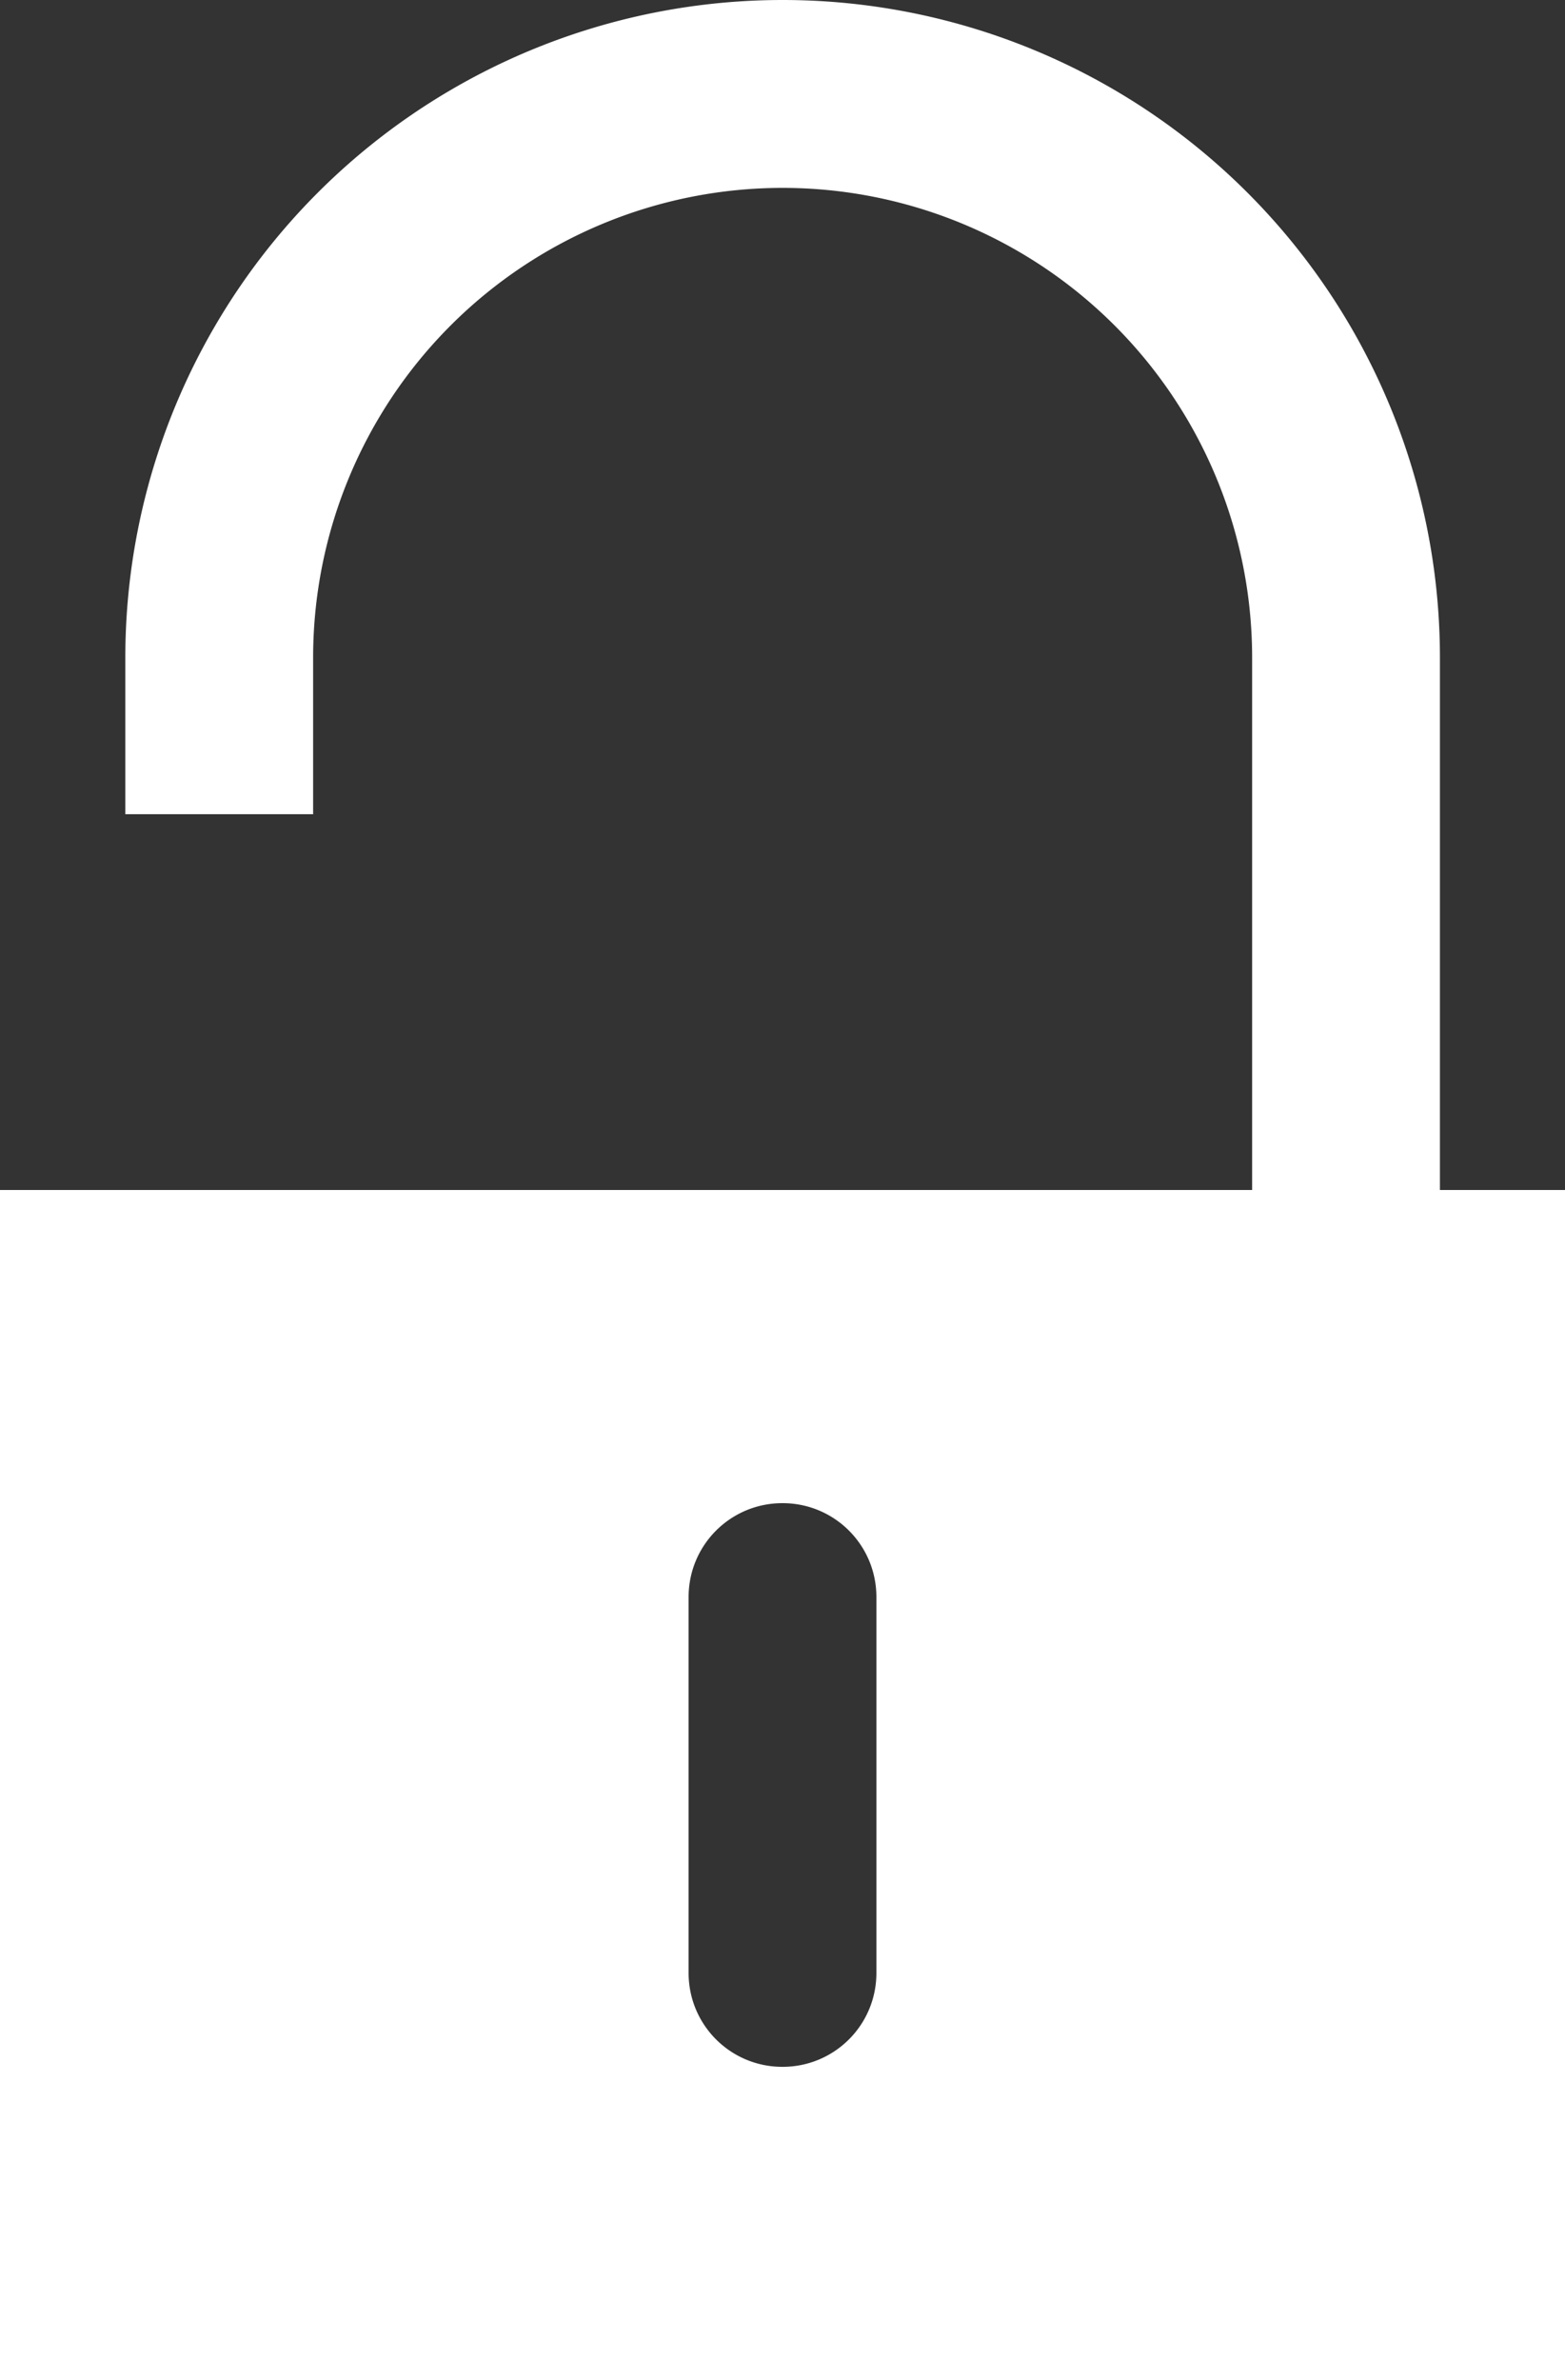 <?xml version="1.0" encoding="UTF-8" standalone="no"?>
<!-- Created with Inkscape (http://www.inkscape.org/) -->

<svg
   xmlns:dc="http://purl.org/dc/elements/1.1/"
   xmlns:cc="http://creativecommons.org/ns#"
   xmlns:rdf="http://www.w3.org/1999/02/22-rdf-syntax-ns#"
   xmlns:svg="http://www.w3.org/2000/svg"
   xmlns="http://www.w3.org/2000/svg"
   xmlns:sodipodi="http://sodipodi.sourceforge.net/DTD/sodipodi-0.dtd"
   xmlns:inkscape="http://www.inkscape.org/namespaces/inkscape"
   width="25"
   height="38"
   viewBox="0 0 25 38"
   id="svg4286"
   version="1.1"
   inkscape:version="0.91 r13725"
   sodipodi:docname="lock-open.svg">
  <rect x="0" y="0" width="25" height="38" fill="#333333" stroke="none"/>
  <defs
     id="defs4288" />
  <sodipodi:namedview
     id="base"
     pagecolor="#ffffff"
     bordercolor="#666666"
     borderopacity="1.0"
     inkscape:pageopacity="0.0"
     inkscape:pageshadow="2"
     inkscape:zoom="2.8284271"
     inkscape:cx="103.06138"
     inkscape:cy="43.064213"
     inkscape:document-units="px"
     inkscape:current-layer="layer1"
     showgrid="false"
     fit-margin-top="0"
     fit-margin-left="0"
     fit-margin-right="0"
     fit-margin-bottom="0"
     units="px"
     inkscape:window-width="1918"
     inkscape:window-height="1184"
     inkscape:window-x="0"
     inkscape:window-y="14"
     inkscape:window-maximized="0" />
  <g
     inkscape:label="Calque 1"
     inkscape:groupmode="layer"
     id="layer1"
     transform="translate(292.714,-1203.862)">
    <path
       style="opacity:1;fill:#ffffff;fill-opacity:1;stroke:none;stroke-width:0.915;stroke-linecap:round;stroke-linejoin:miter;stroke-miterlimit:4;stroke-dasharray:none;stroke-opacity:1"
       d="m -280.212,1203.862 a 10.5,10.5 0 0 0 -10.5,10.5 l 0,2.5 3,0 0,-2.5 a 7.5,7.5 0 0 1 7.5,-7.5 7.5,7.5 0 0 1 7.5,7.5 l 0,8.5 -15,0 -3,0 -2.002,0 0,19 25,0 0,-19 -1.998,0 0,-8.5 a 10.5,10.5 0 0 0 -10.5,-10.5 z m -0.002,24 c 0.831,0 1.5,0.669 1.5,1.5 l 0,6 c 0,0.831 -0.669,1.5 -1.5,1.5 -0.831,0 -1.5,-0.669 -1.5,-1.5 l 0,-6 c 0,-0.831 0.669,-1.5 1.5,-1.5 z"
       id="rect4236"
       inkscape:connector-curvature="0" />
  </g>
</svg>

